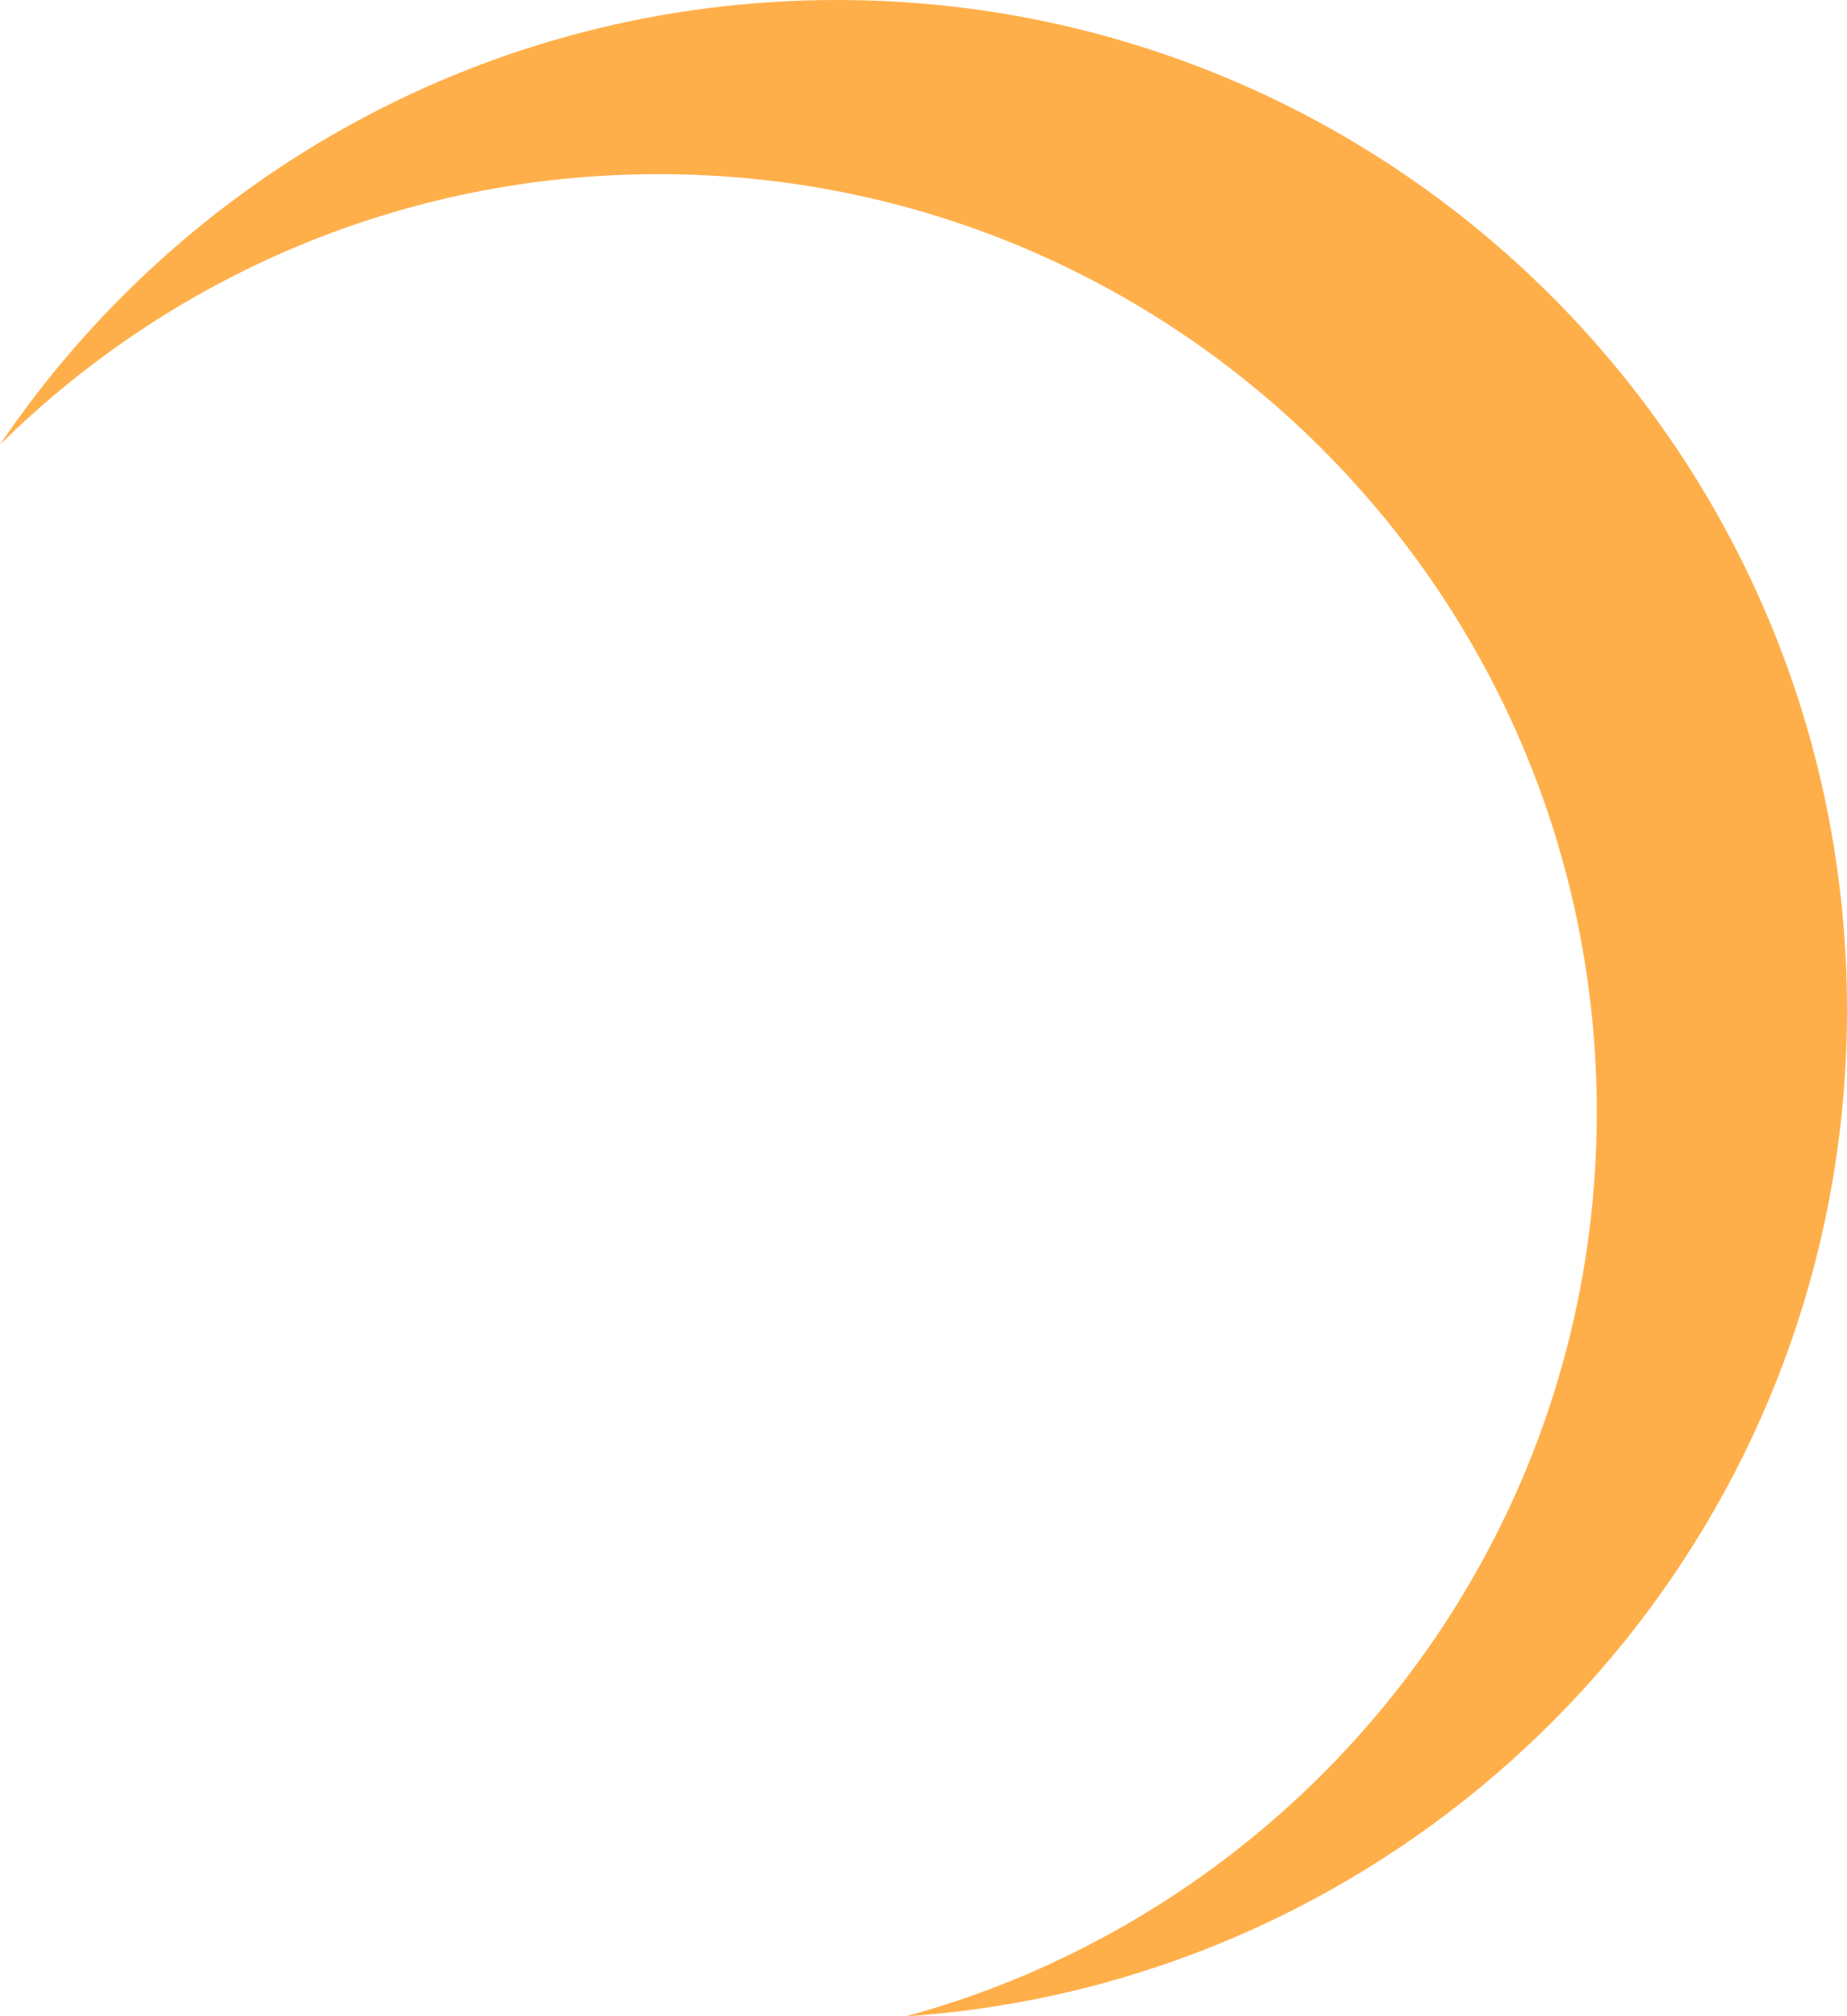 <svg version="1.1" id="图层_1" x="0px" y="0px" width="20.787px" height="22.695px" viewBox="0 0 20.787 22.695" enable-background="new 0 0 20.787 22.695" xml:space="preserve" xmlns="http://www.w3.org/2000/svg" xmlns:xlink="http://www.w3.org/1999/xlink" xmlns:xml="http://www.w3.org/XML/1998/namespace">
  <path fill="#FFAF4A" d="M9.419,0C5.5,0,2.044,1.984,0,5.004C1.907,3.123,4.522,1.96,7.412,1.96c5.832,0,10.559,4.728,10.559,10.559
	c0,4.14-2.388,7.714-5.857,9.444c-0.61,0.305-1.251,0.55-1.921,0.732c0.755-0.051,1.489-0.175,2.196-0.366
	c4.835-1.308,8.398-5.713,8.398-10.962C20.787,5.09,15.698,0,9.419,0z" class="color c1"/>
</svg>